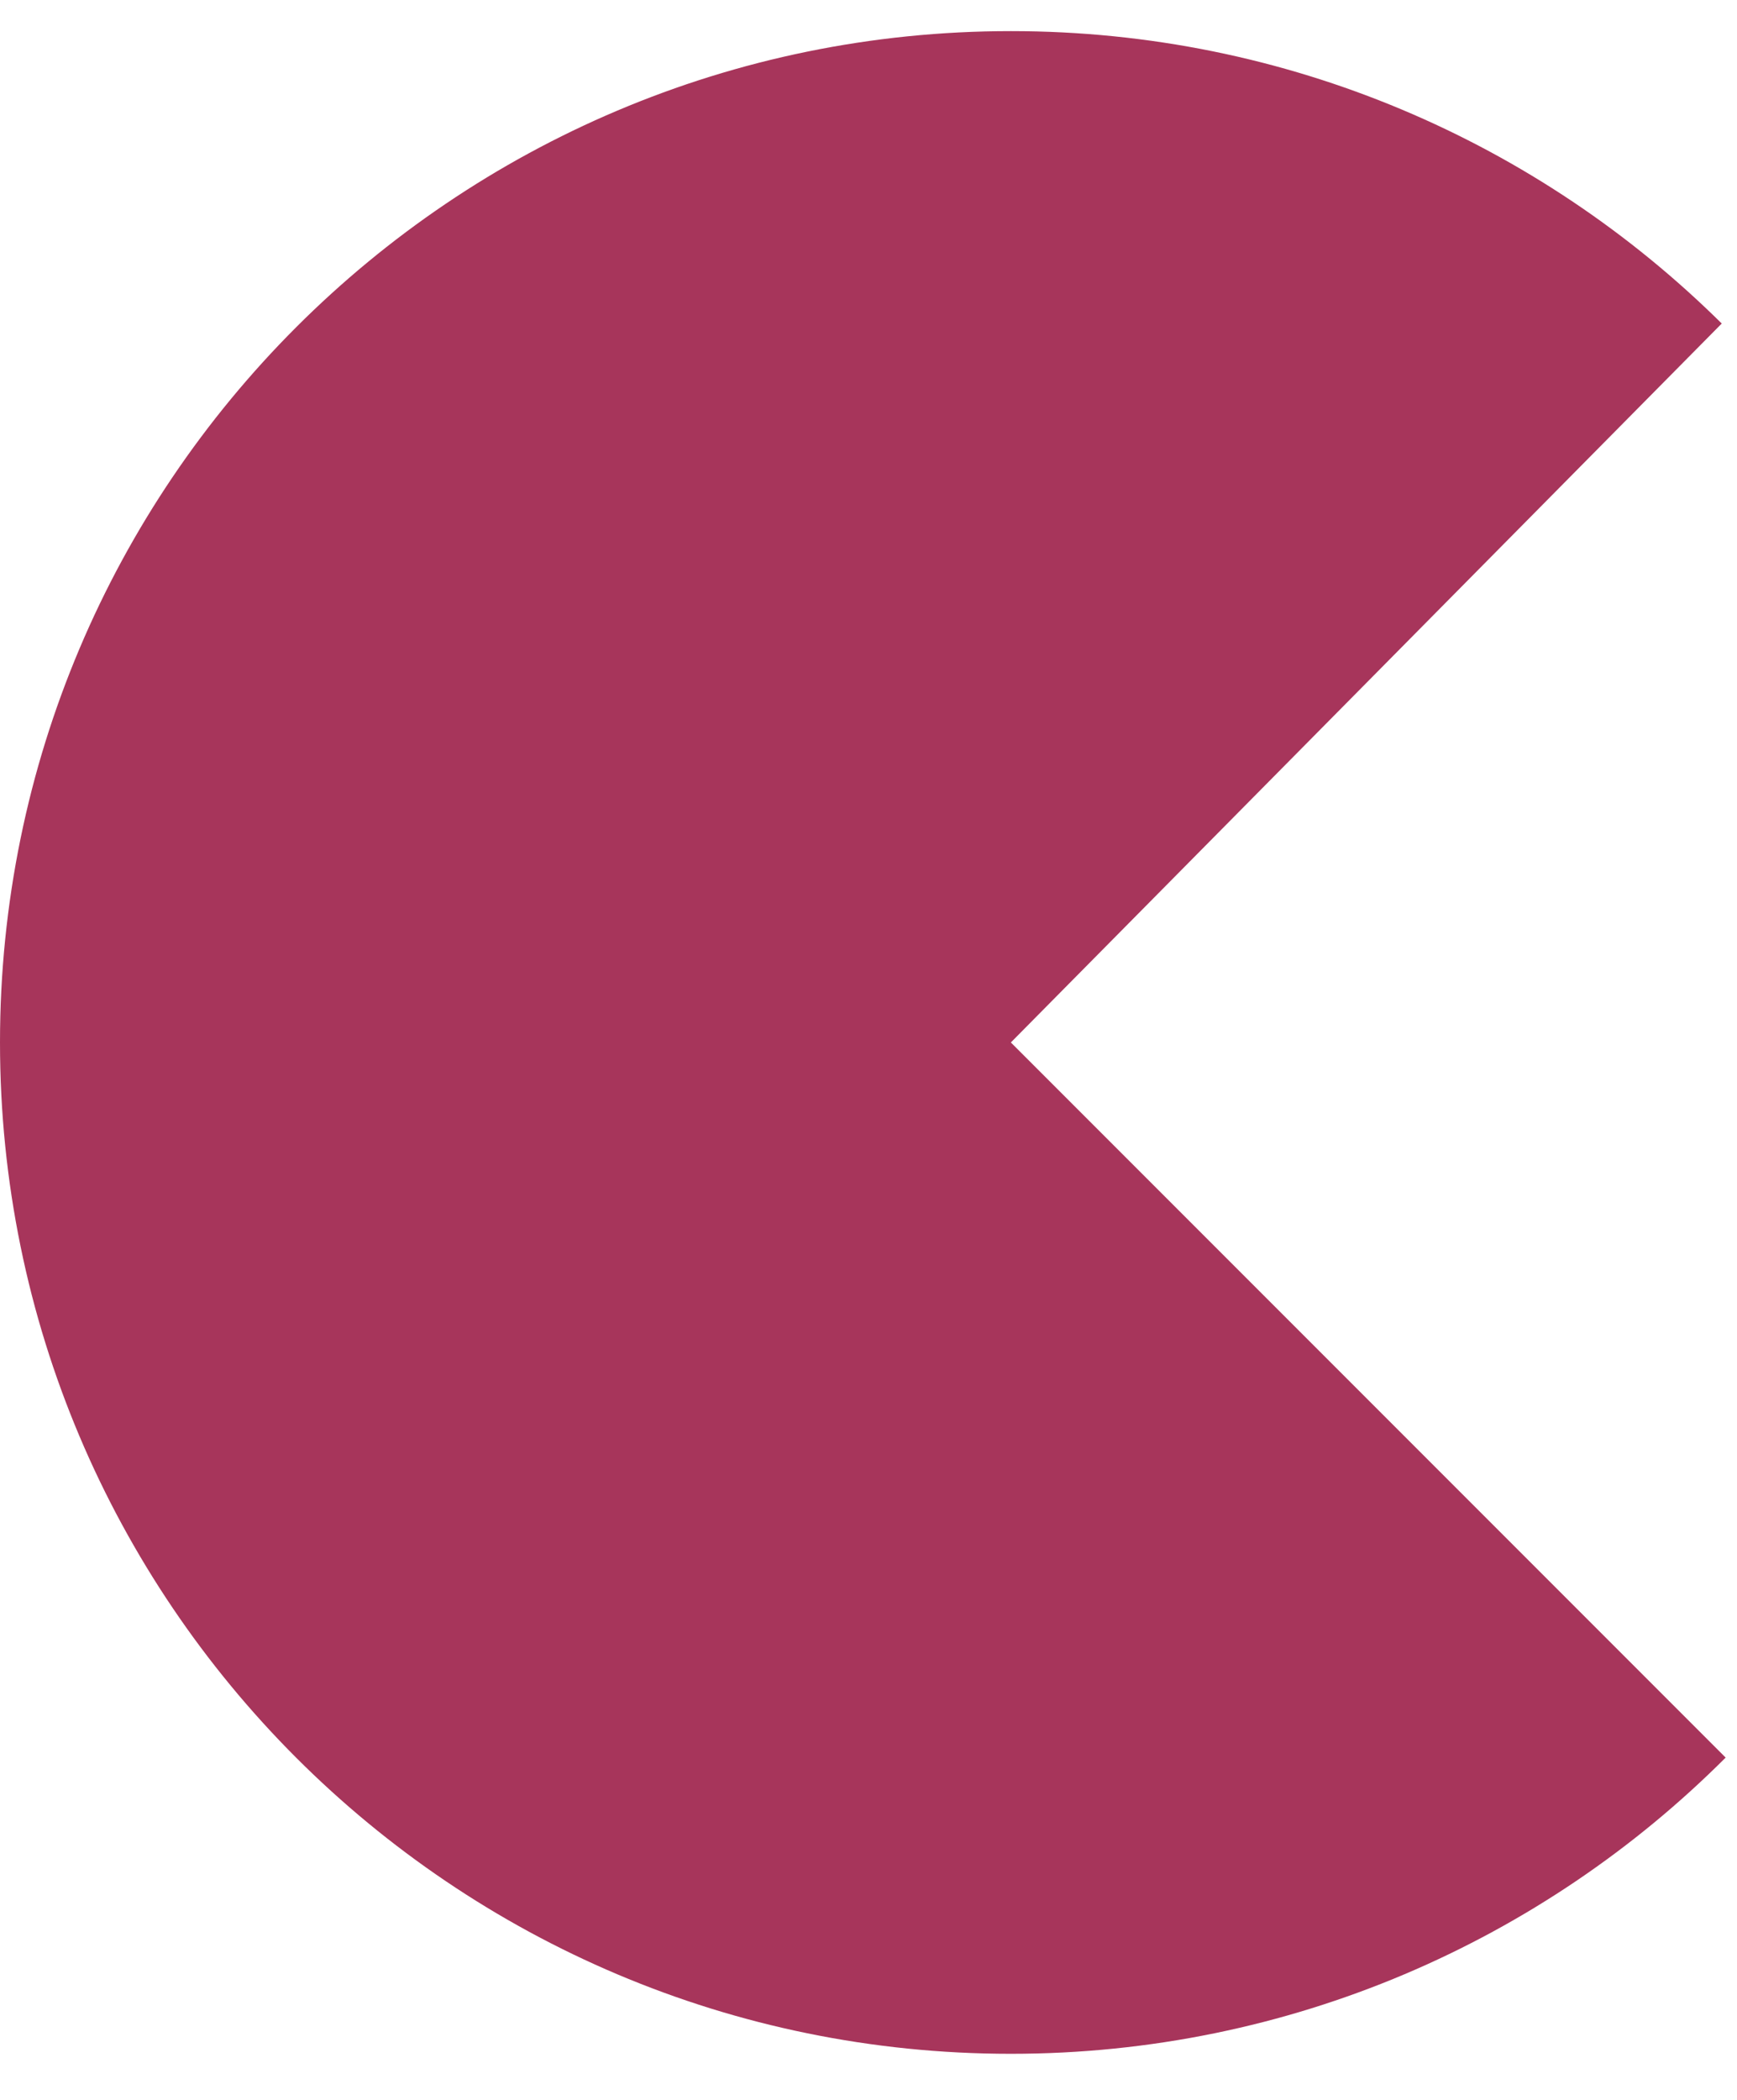 <?xml version="1.0" encoding="utf-8"?>
<!-- Generator: Adobe Illustrator 16.0.0, SVG Export Plug-In . SVG Version: 6.00 Build 0)  -->
<!DOCTYPE svg PUBLIC "-//W3C//DTD SVG 1.1//EN" "http://www.w3.org/Graphics/SVG/1.1/DTD/svg11.dtd">
<svg version="1.1" id="Layer_1" xmlns="http://www.w3.org/2000/svg" xmlns:xlink="http://www.w3.org/1999/xlink" x="0px" y="0px"
	 width="223.413px" height="270px" viewBox="0 0 223.413 270" enable-background="new 0 0 223.413 270" xml:space="preserve">
<path fill="#A7355B" d="M130.017,134.017l91.434-92.425C197.963,18.354,165.668,4,130.017,4C58.21,4,0,62.21,0,134.017
	c0,71.807,58.21,130.017,130.017,130.017c35.903,0,68.408-14.554,91.936-38.081L130.017,134.017z"/>
</svg>
